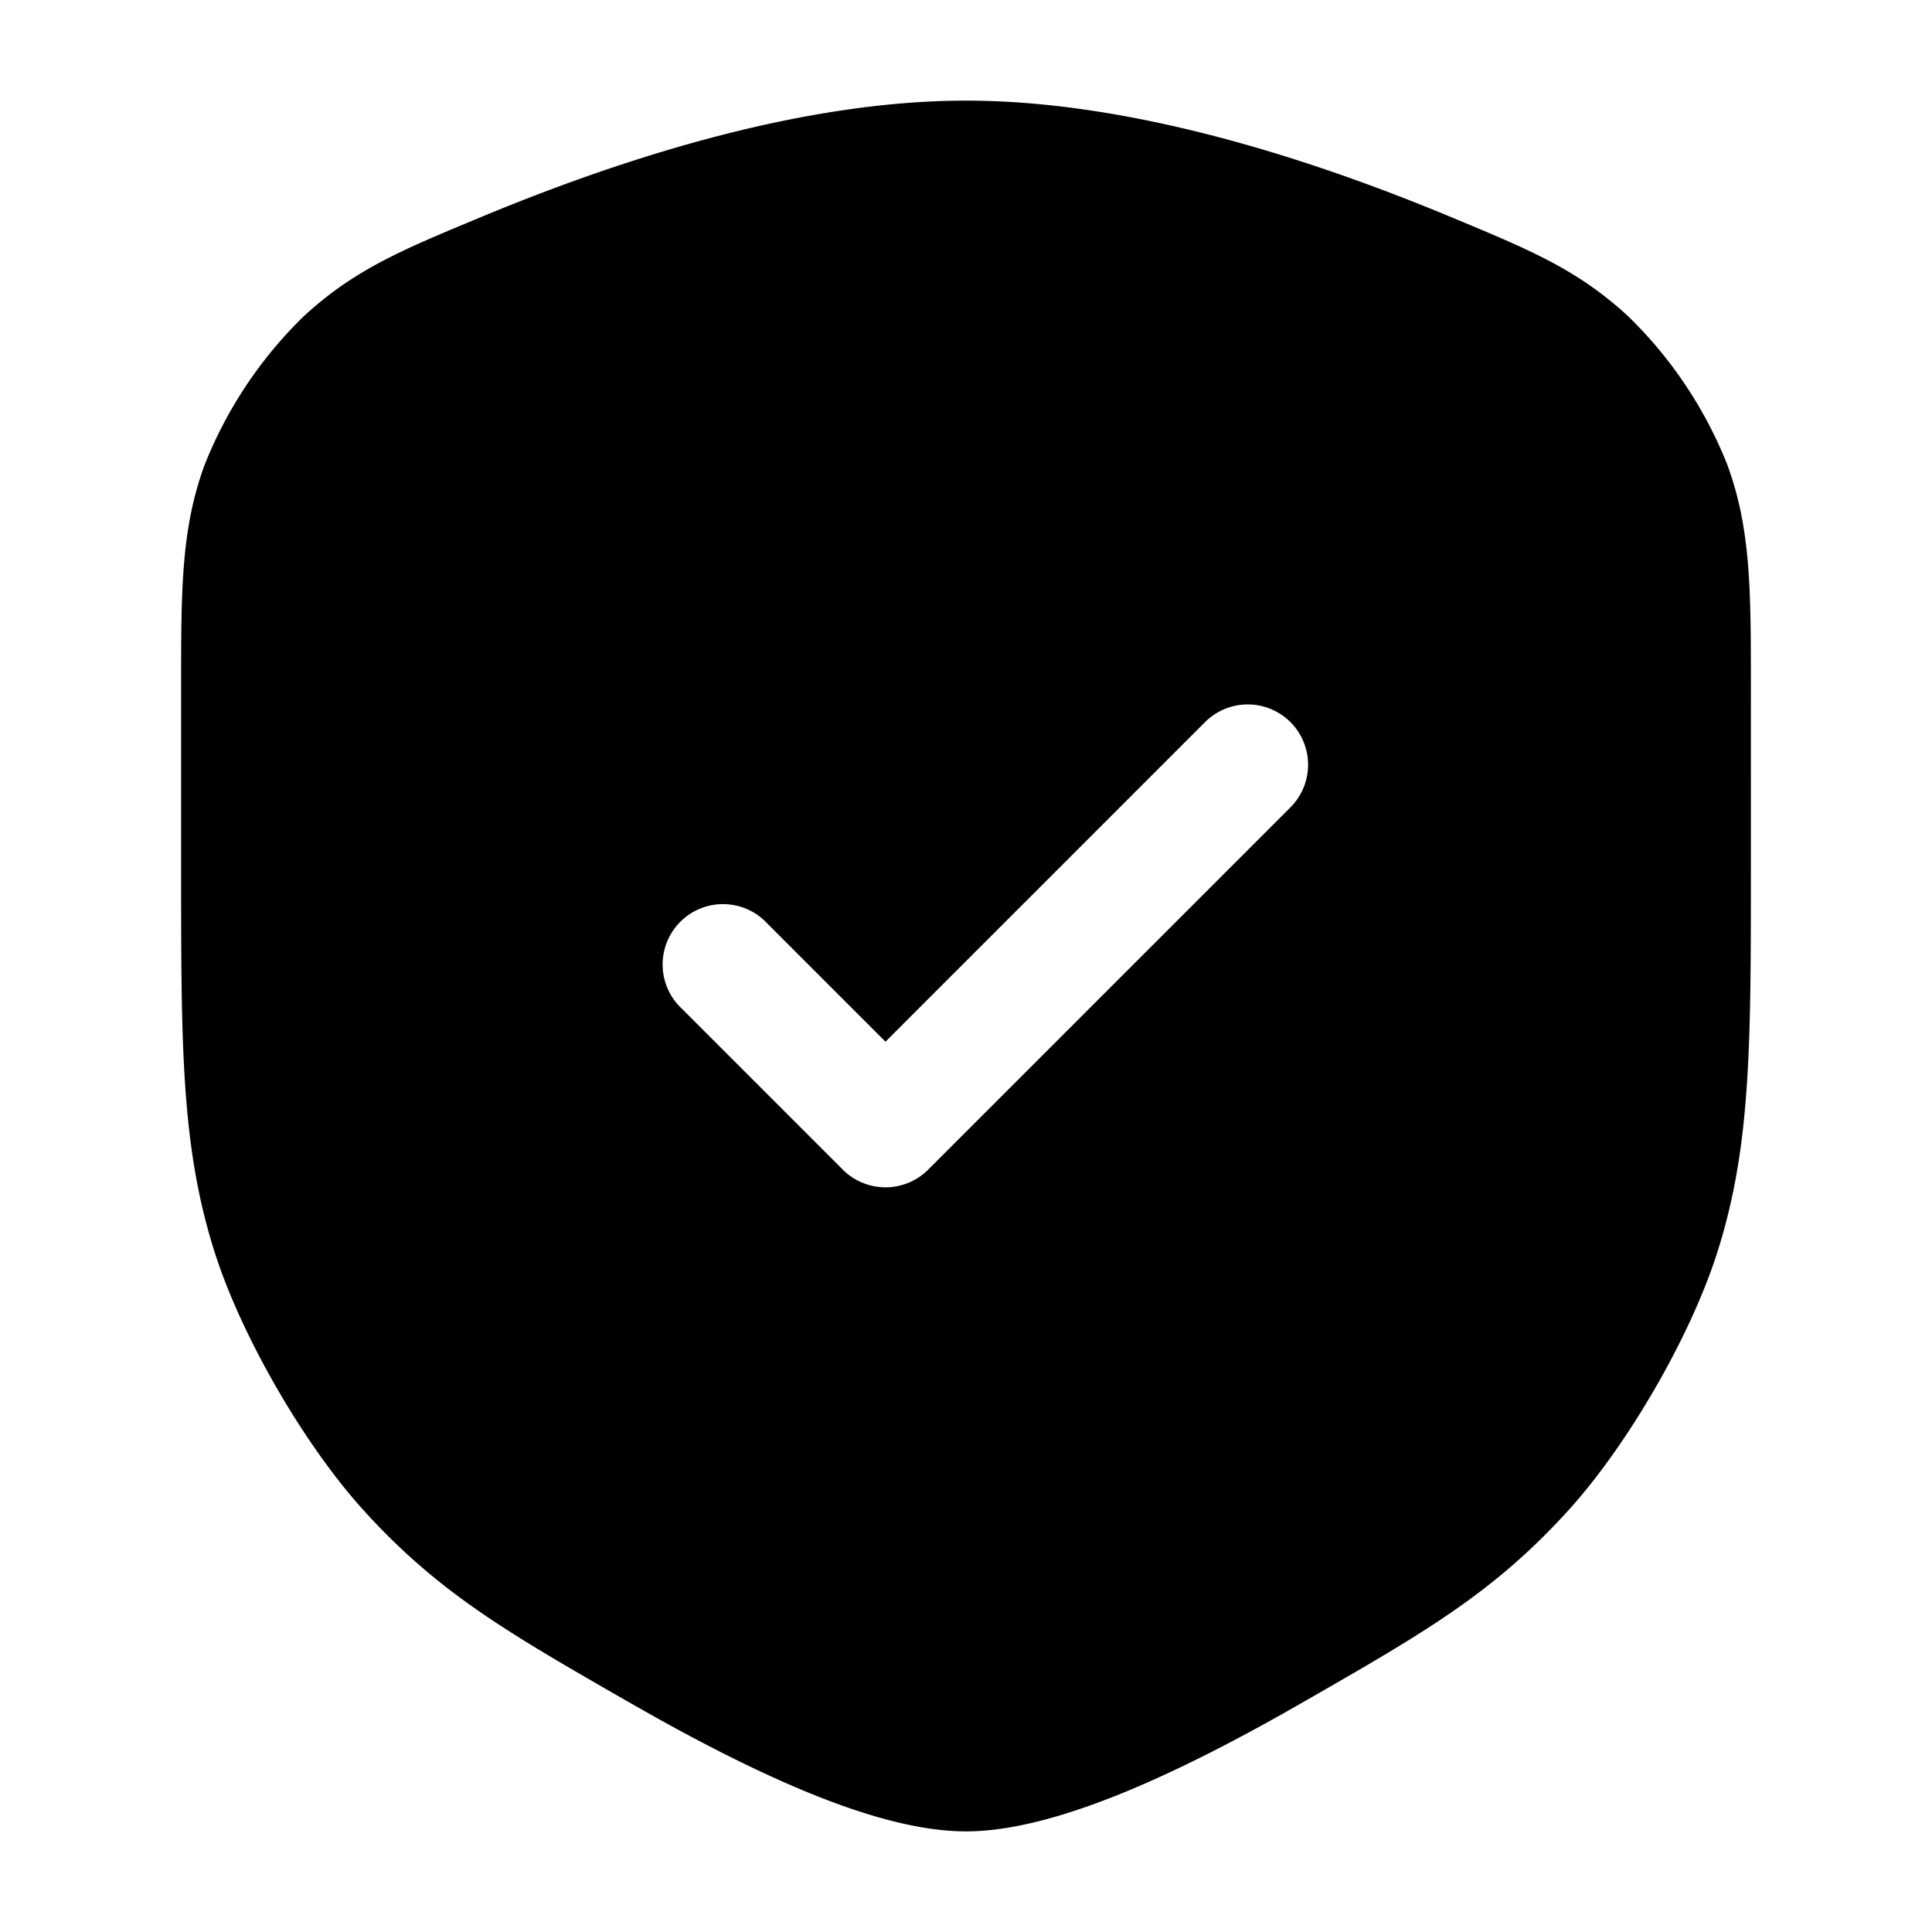 <svg xmlns="http://www.w3.org/2000/svg" width="24" height="24" fill="currentColor" viewBox="0 0 24 24">
  <path fill-rule="evenodd" d="M12 1.25c-2.059 0-4.305.73-6.043 1.454l-.067.028c-.904.377-1.499.625-2.12 1.2a5.292 5.292 0 00-1.228 1.843c-.293.795-.292 1.562-.292 2.738v2.3c0 2.197 0 3.462.43 4.784.336 1.03 1.102 2.352 1.829 3.156.932 1.031 1.796 1.527 3.287 2.383l.057.032c.74.425 1.49.813 2.18 1.097.674.276 1.366.485 1.967.485s1.293-.21 1.966-.485c.692-.284 1.44-.672 2.181-1.097l.056-.032c1.492-.856 2.356-1.352 3.288-2.383.727-.804 1.493-2.125 1.829-3.156.43-1.322.43-2.587.43-4.784V8.513c0-1.176 0-1.943-.292-2.738a5.291 5.291 0 00-1.228-1.842c-.621-.576-1.216-.824-2.12-1.201l-.067-.028C16.305 1.979 14.06 1.25 12 1.25zm4.03 7.72a.75.75 0 010 1.06l-4.5 4.5a.75.75 0 01-1.06 0l-2-2a.75.75 0 111.06-1.06L11 12.94l3.97-3.97a.75.75 0 011.06 0z"/>
</svg>
